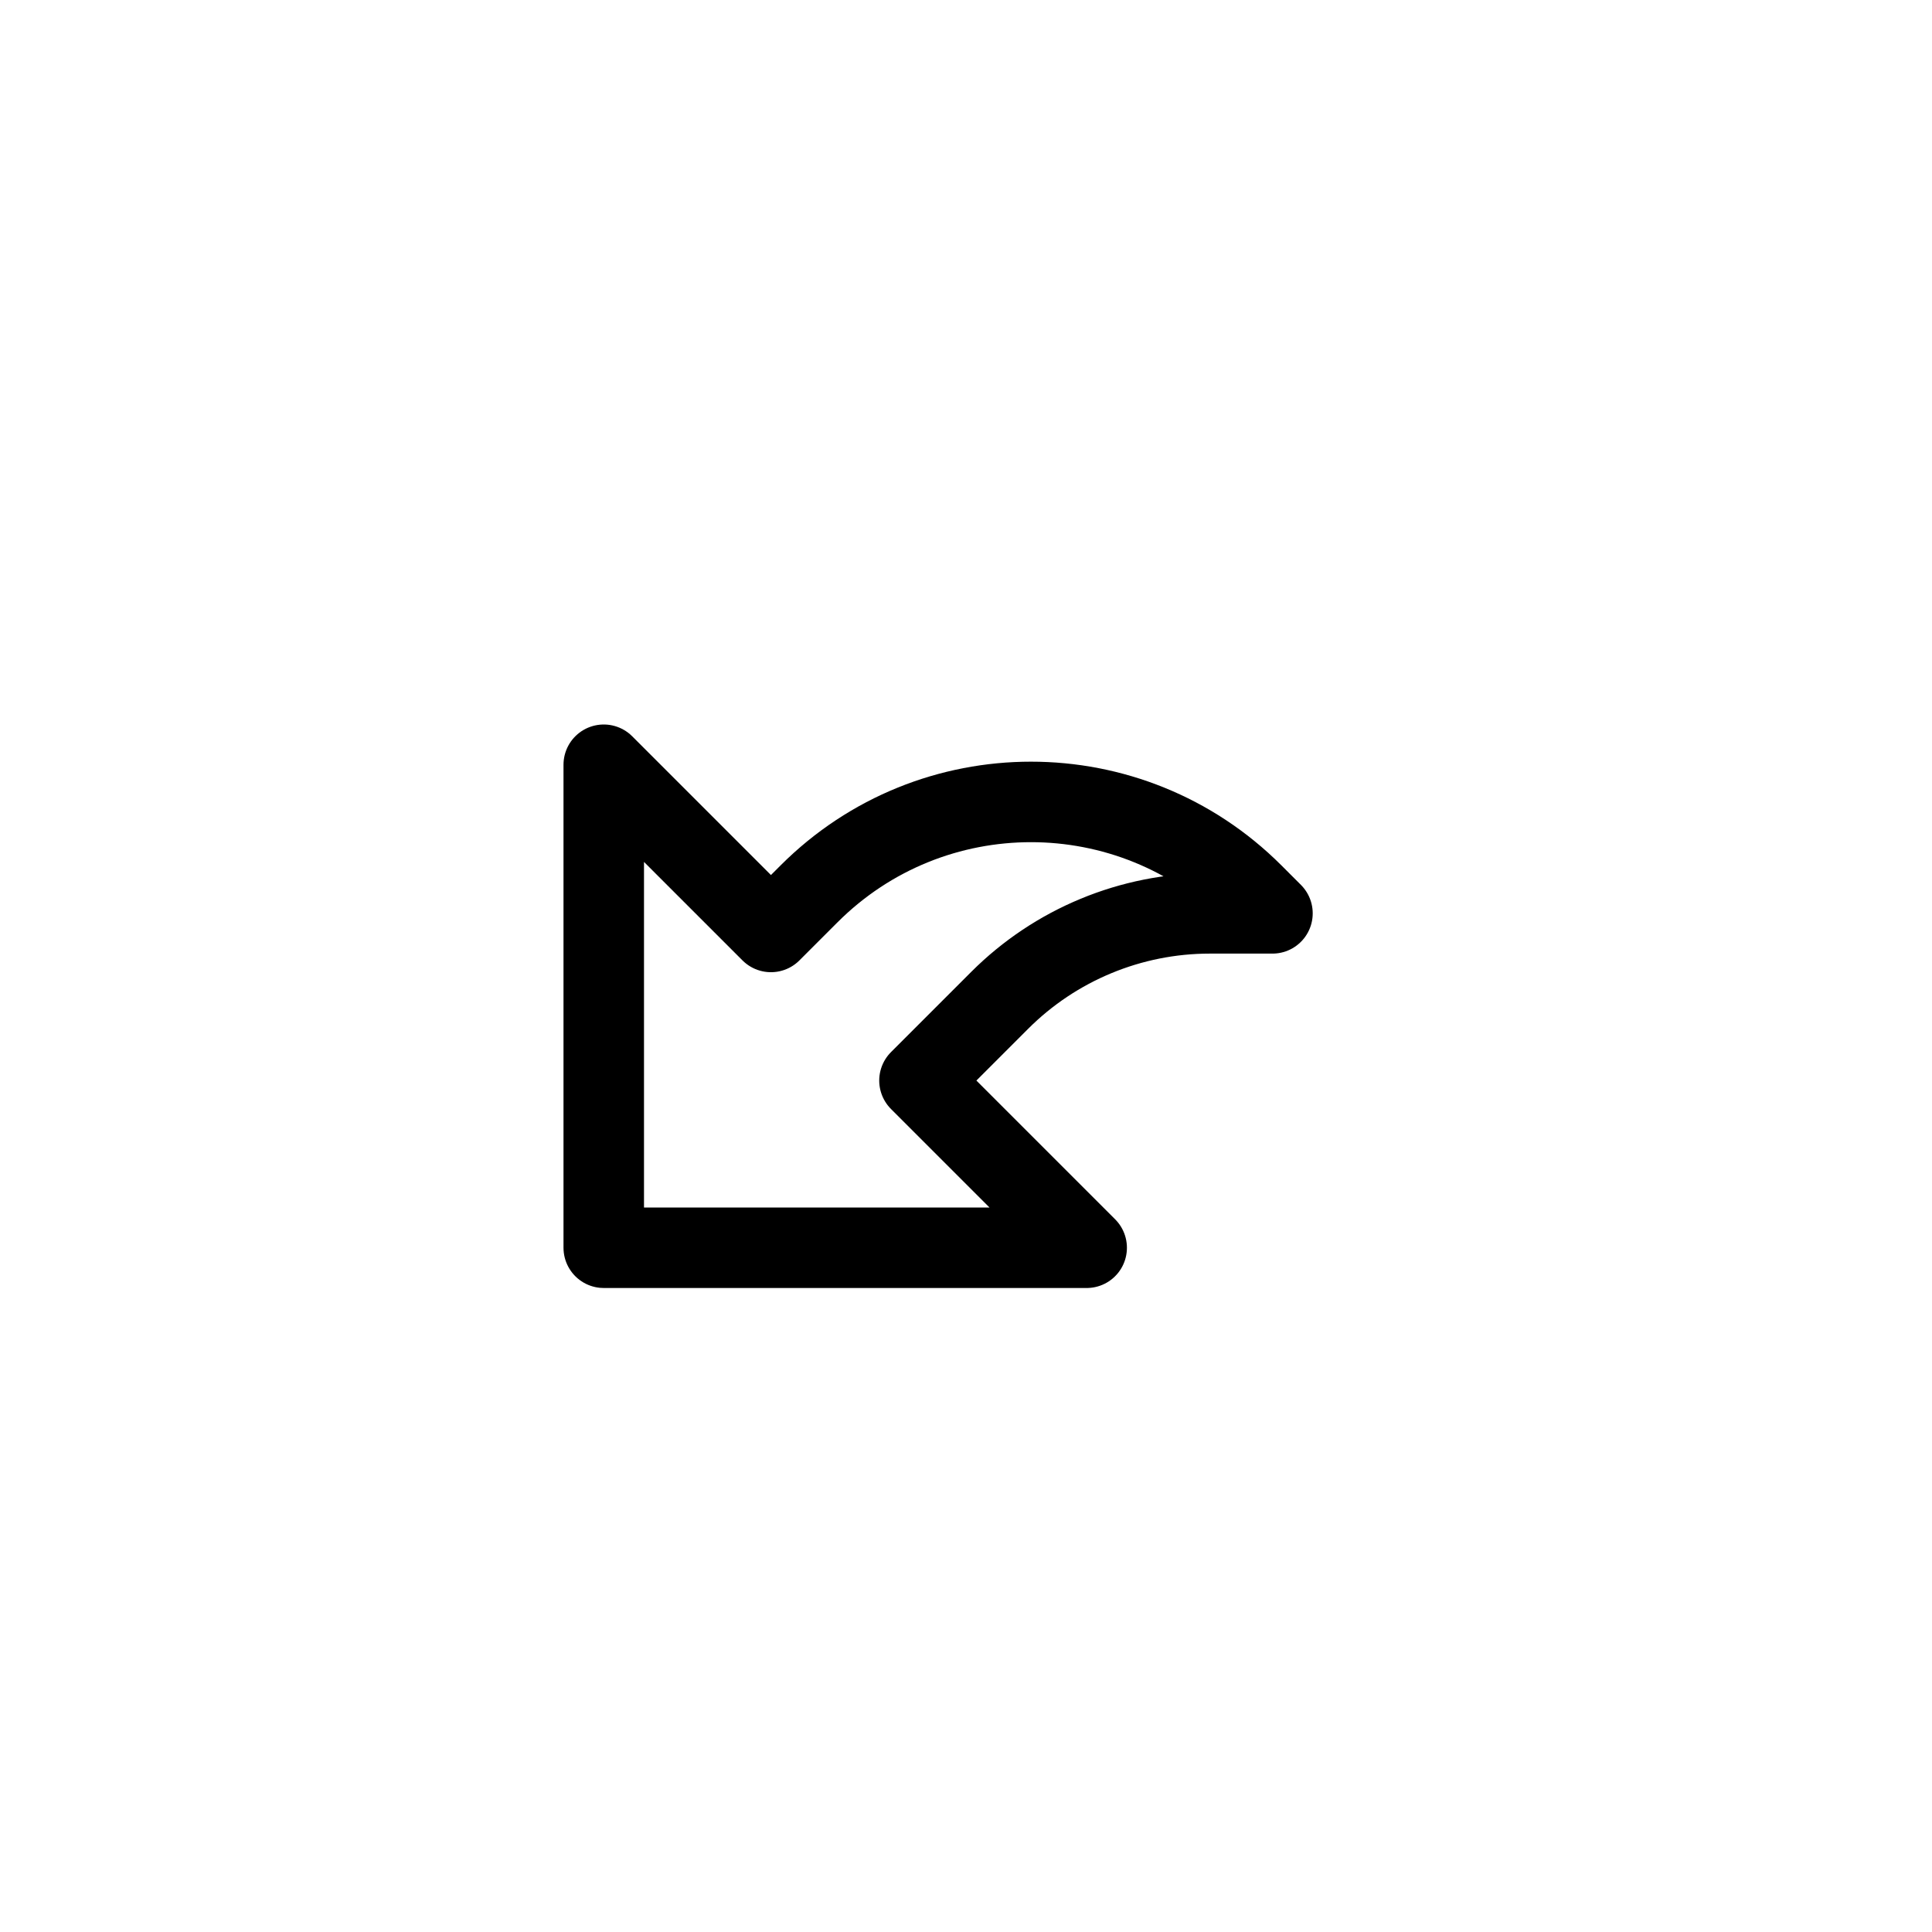<svg height="24" viewBox="0 0 24 24" width="24" xmlns="http://www.w3.org/2000/svg"><path d="m7.5 15.5v-6l2.077 2.077.473-.473c1.523-1.523 3.992-1.523 5.515 0l.242.242h-.779c-.979 0-1.918.389-2.61 1.081l-.996.996 2.077 2.077z" fill="none" stroke="#000" stroke-linecap="round" stroke-linejoin="round"/></svg>